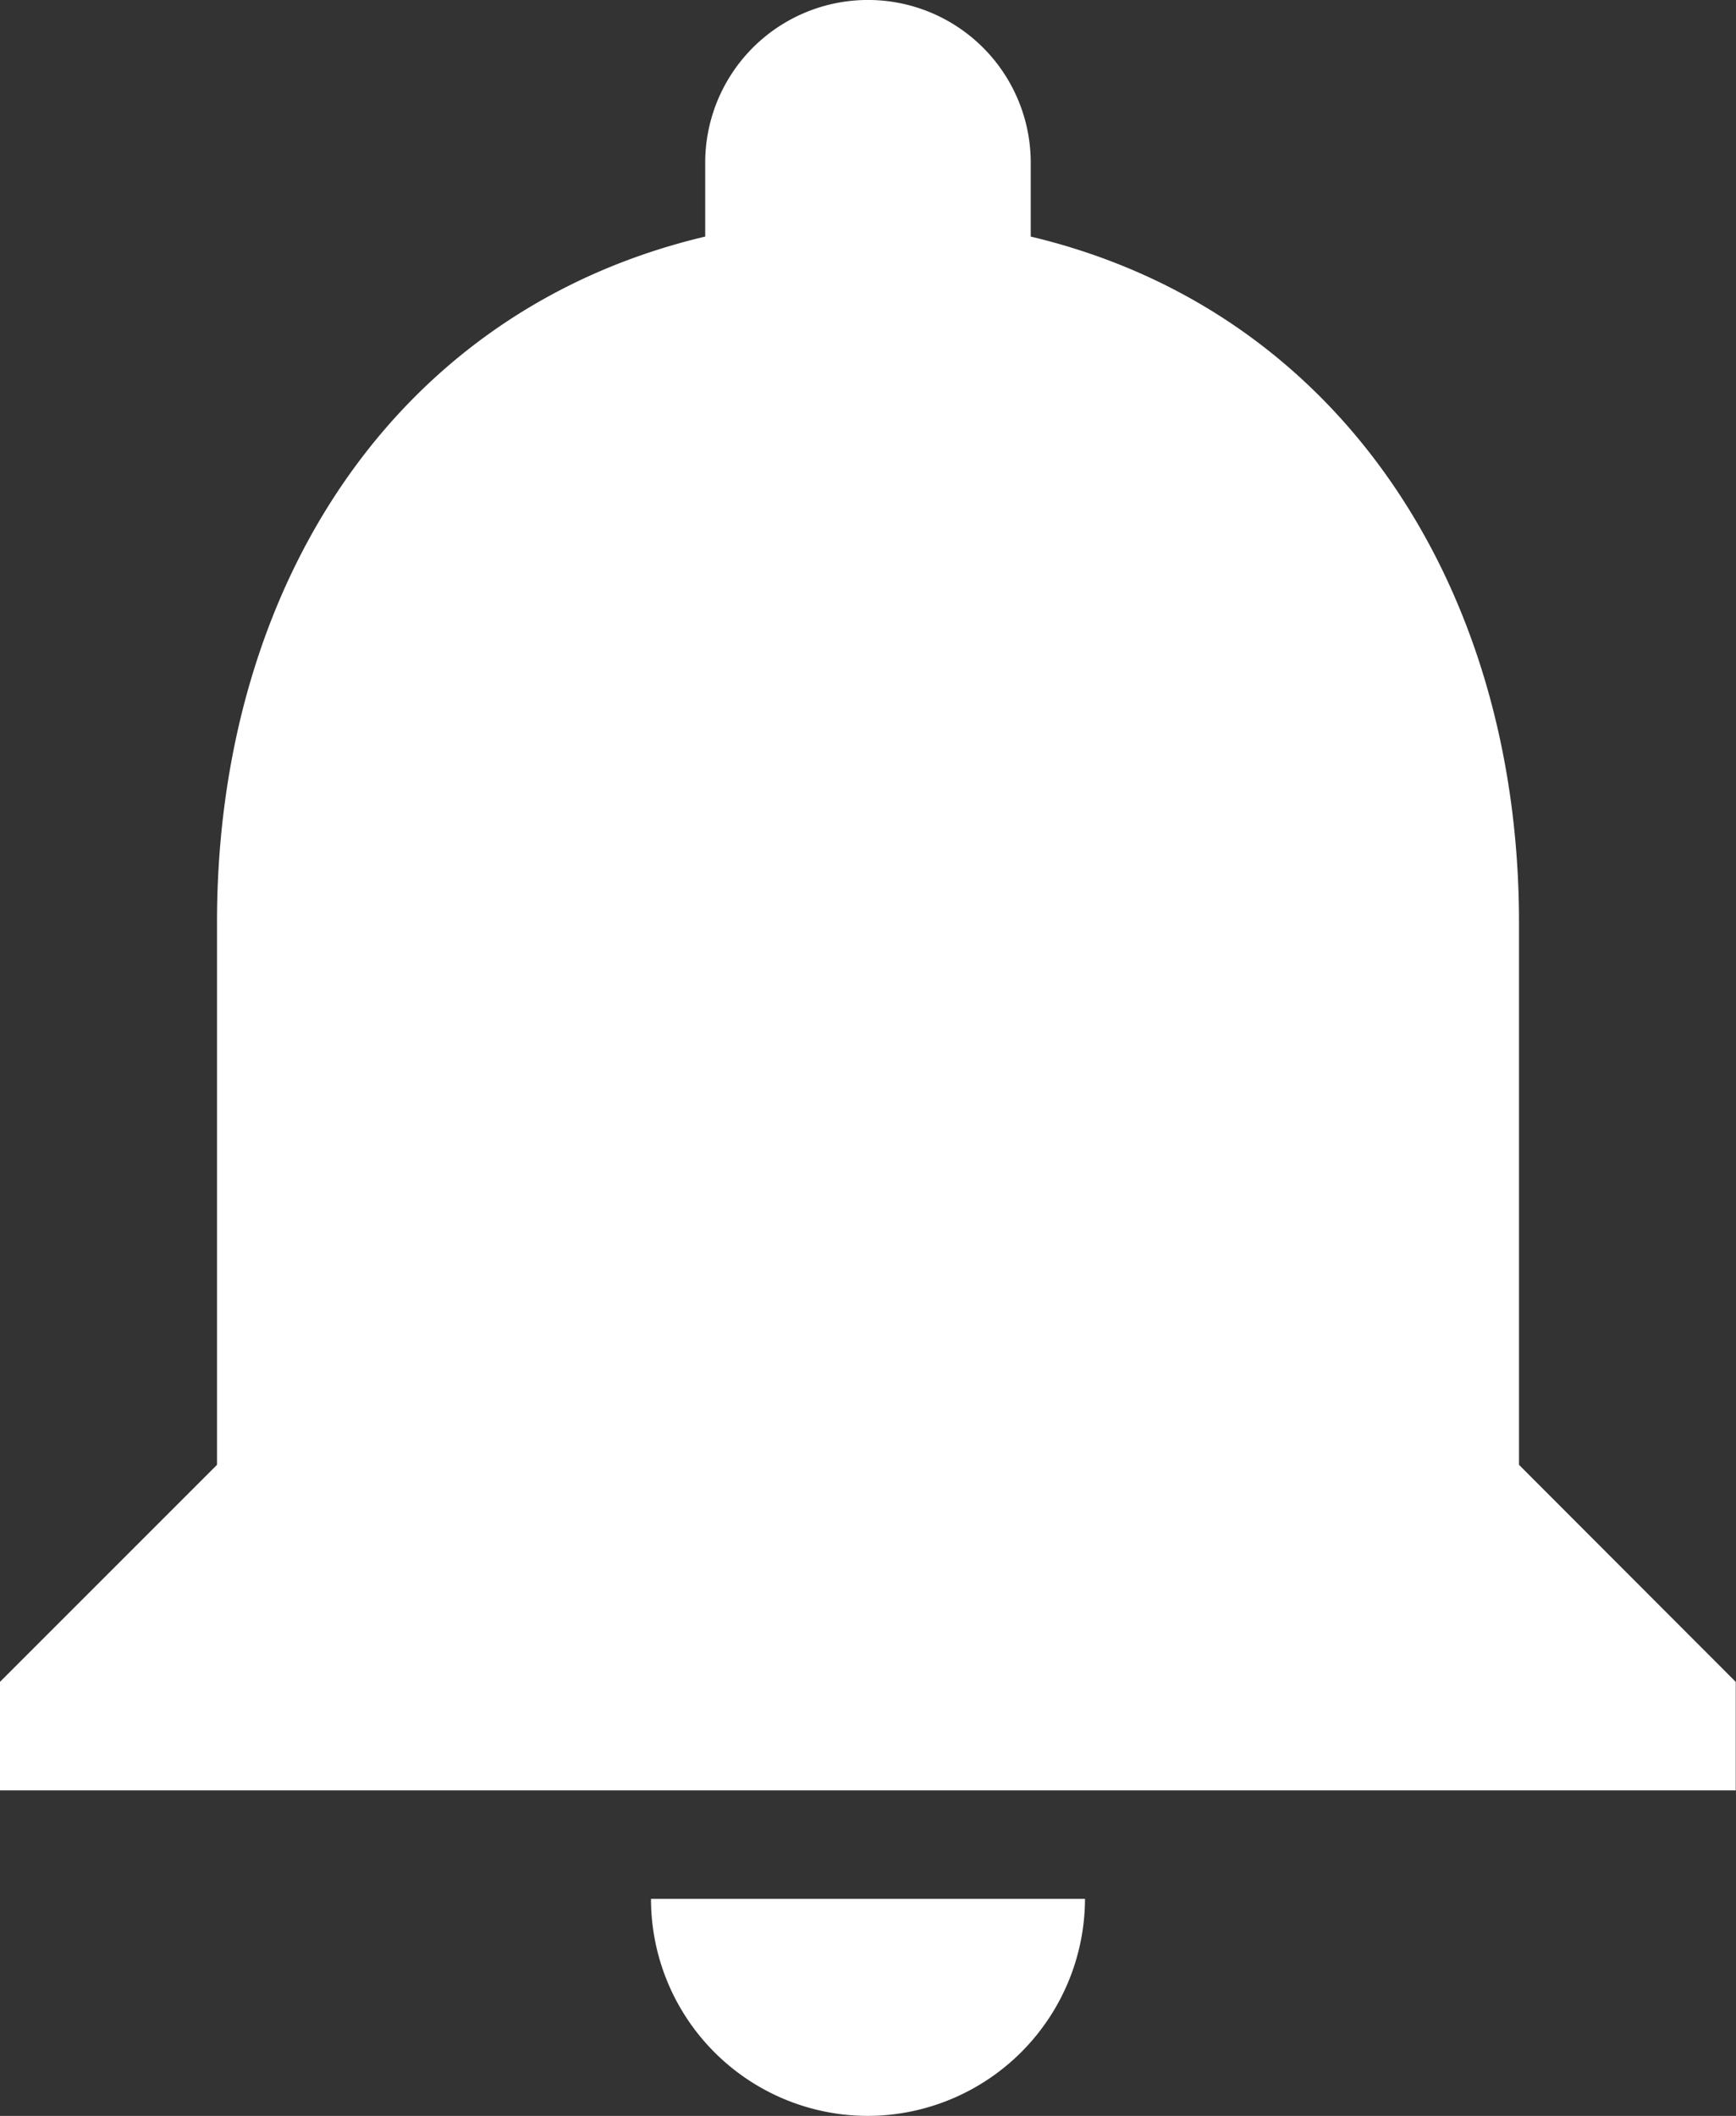 <svg xmlns="http://www.w3.org/2000/svg" width="26.904" height="32.789" viewBox="0 0 26.904 32.789">
  <rect x="0" y="0" width="26.904" height="32.789" fill="#333333" stroke="none"/>
  <path id="_14" data-name="14" d="M19.452,36.539a3.373,3.373,0,0,0,3.363-3.363H16.089A3.362,3.362,0,0,0,19.452,36.539ZM29.541,26.45V18.043c0-5.162-2.758-9.484-7.567-10.627V6.272a2.522,2.522,0,1,0-5.045,0V7.416C12.1,8.559,9.363,12.864,9.363,18.043V26.45L6,29.813v1.682H32.9V29.813Z" transform="translate(-6 -3.75)" fill="#fff"/>
</svg>
